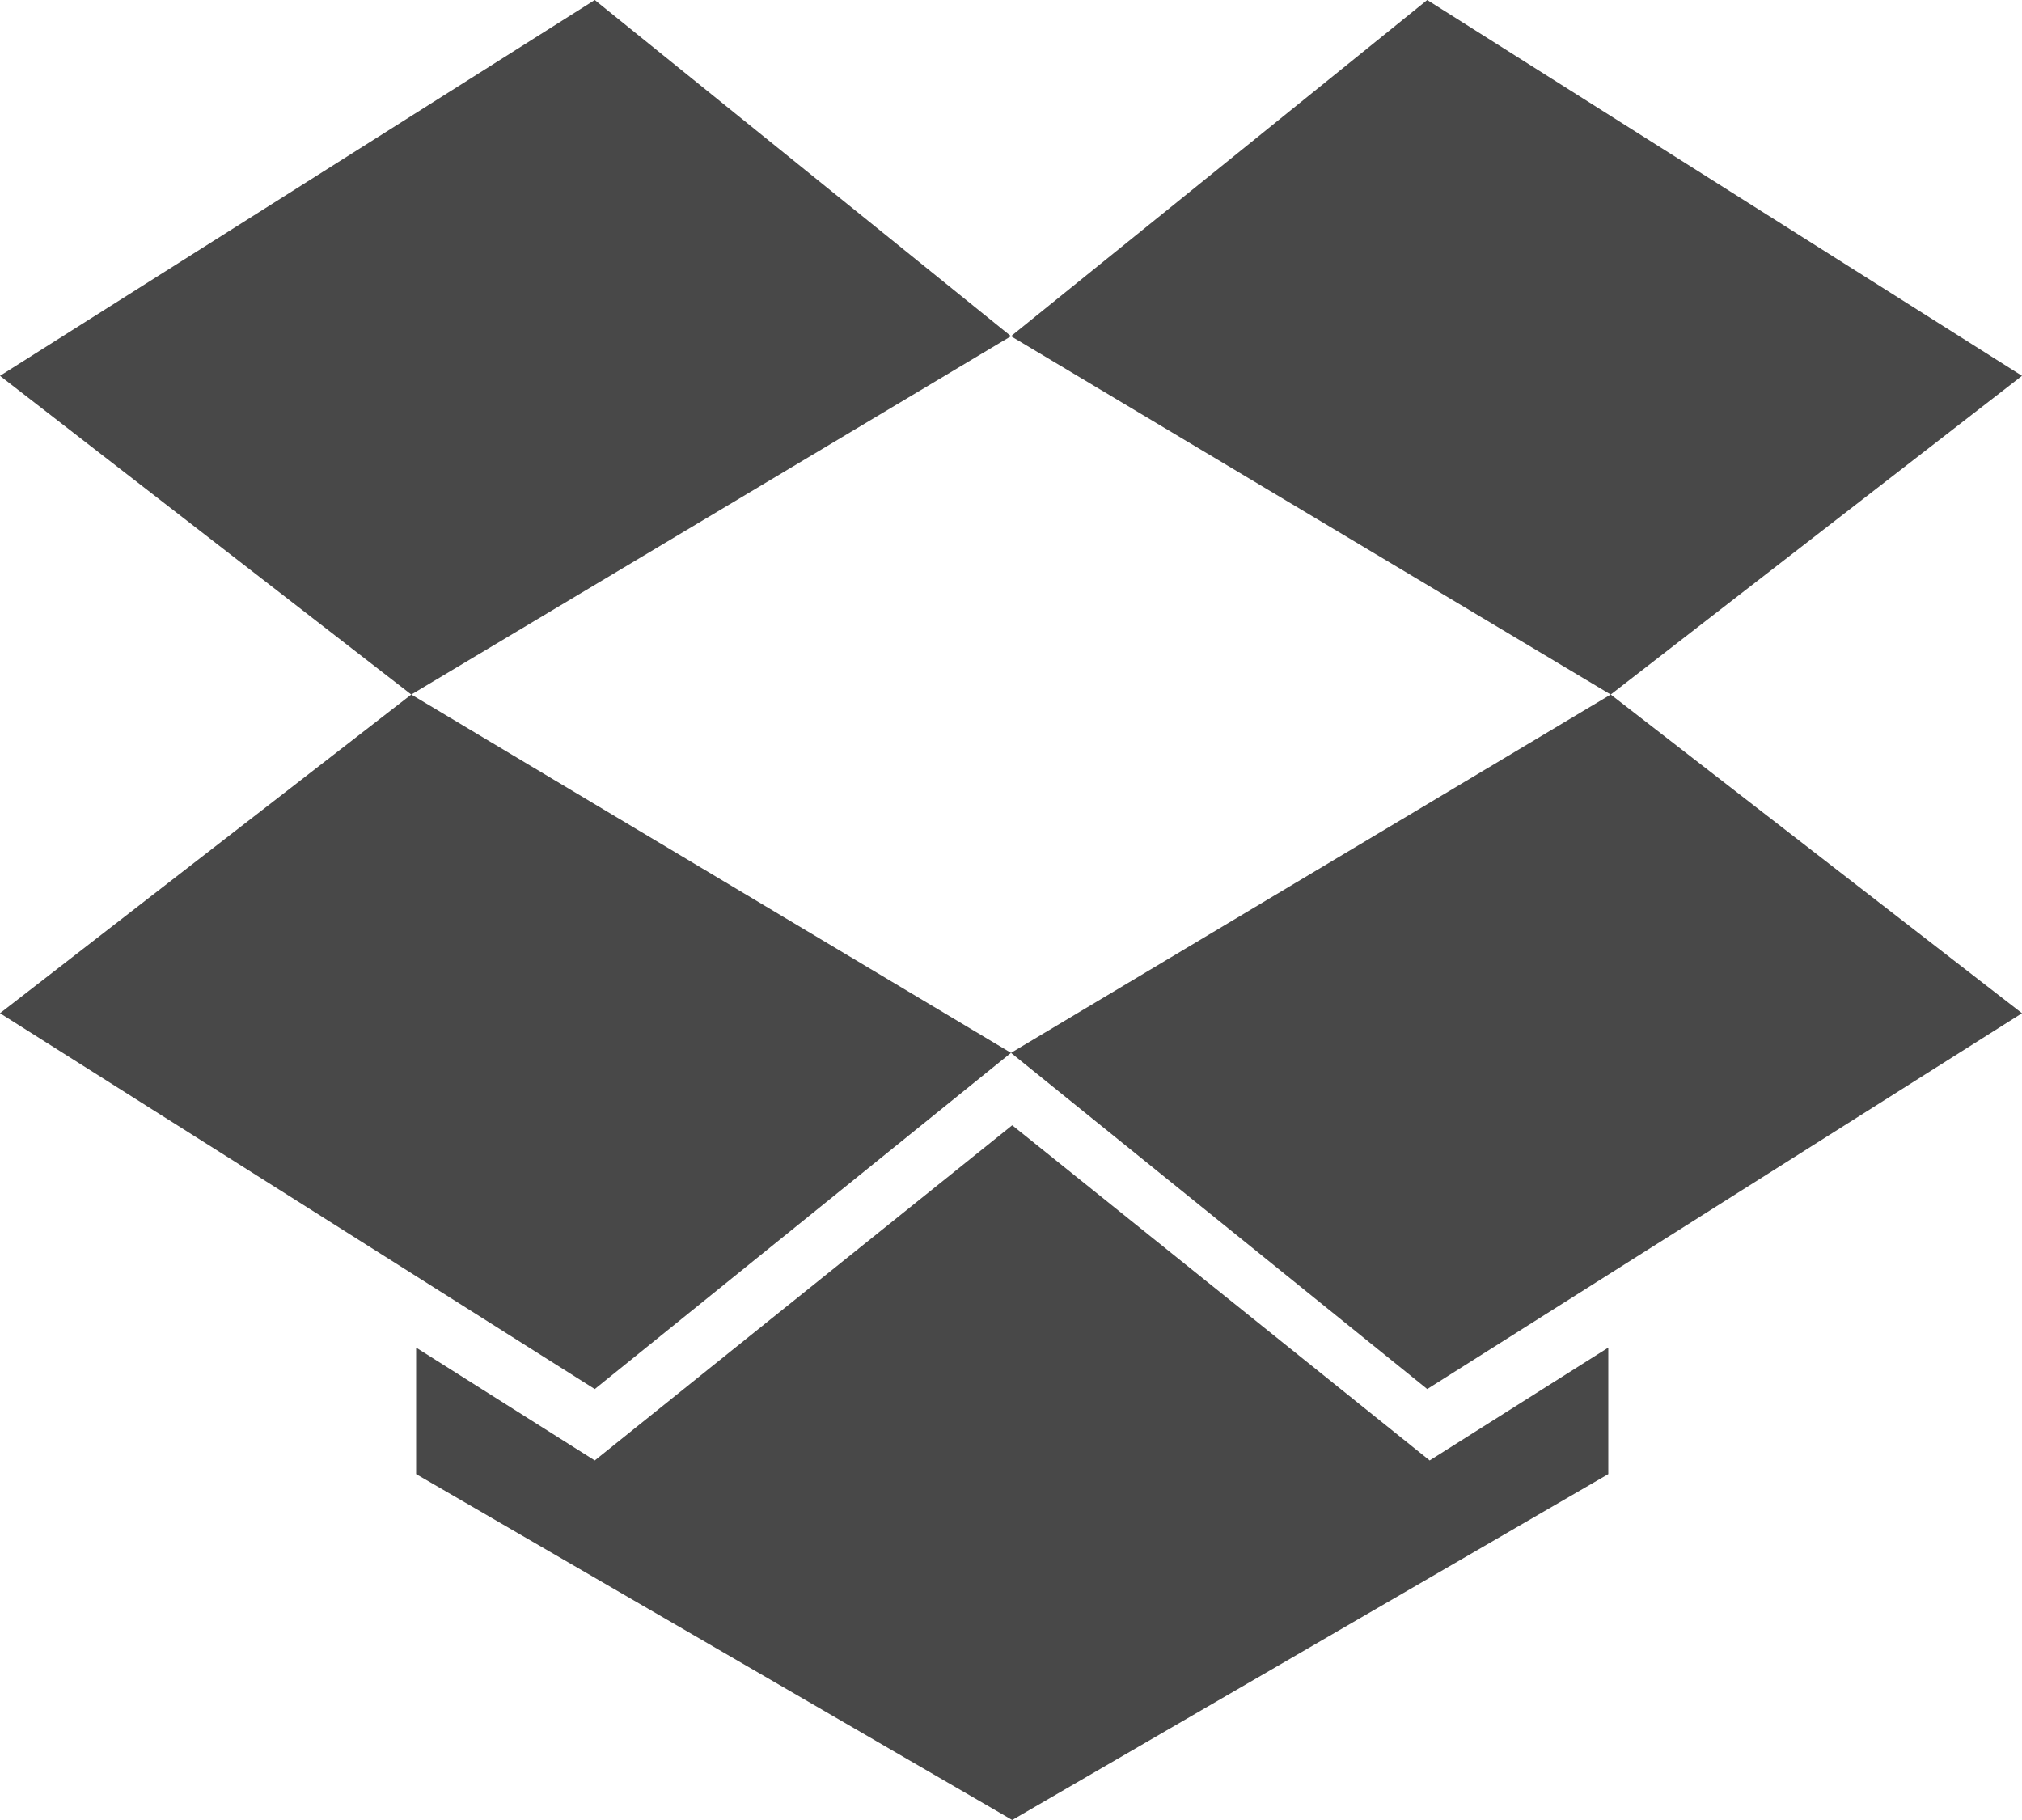 <?xml version="1.0" encoding="UTF-8" standalone="no"?>
<svg width="20px" height="18px" viewBox="0 0 20 18" version="1.1" xmlns="http://www.w3.org/2000/svg" xmlns:xlink="http://www.w3.org/1999/xlink">
    <!-- Generator: Sketch 41.2 (35397) - http://www.bohemiancoding.com/sketch -->
    <title>Atoms/icons/nav/dropbox</title>
    <desc>Created with Sketch.</desc>
    <defs></defs>
    <g id="Symbols" stroke="none" stroke-width="1" fill="none" fill-rule="evenodd">
        <g id="Atoms/icons/nav/dropbox" transform="translate(-8, -9)">
            <circle id="Oval" cx="18" cy="18" r="18"></circle>
            <path d="M22.117,9 L18,12.325 L23.932,15.869 L18,19.413 L22.117,22.738 L28,19.021 L23.932,15.869 L28,12.717 L22.117,9 Z M13.883,9 L8,12.717 L12.068,15.869 L18,12.325 L13.883,9 Z M8,19.021 L13.883,22.738 L18,19.413 L12.068,15.869 L8,19.021 Z M13.883,23.444 L12.116,22.328 L12.116,23.579 L18.012,27 L23.908,23.579 L23.908,22.328 L22.141,23.444 L18.012,20.129 L13.883,23.444 Z" id="Combined-Shape" fill="#484848" fill-rule="evenodd"></path>
        </g>
    </g>
</svg>